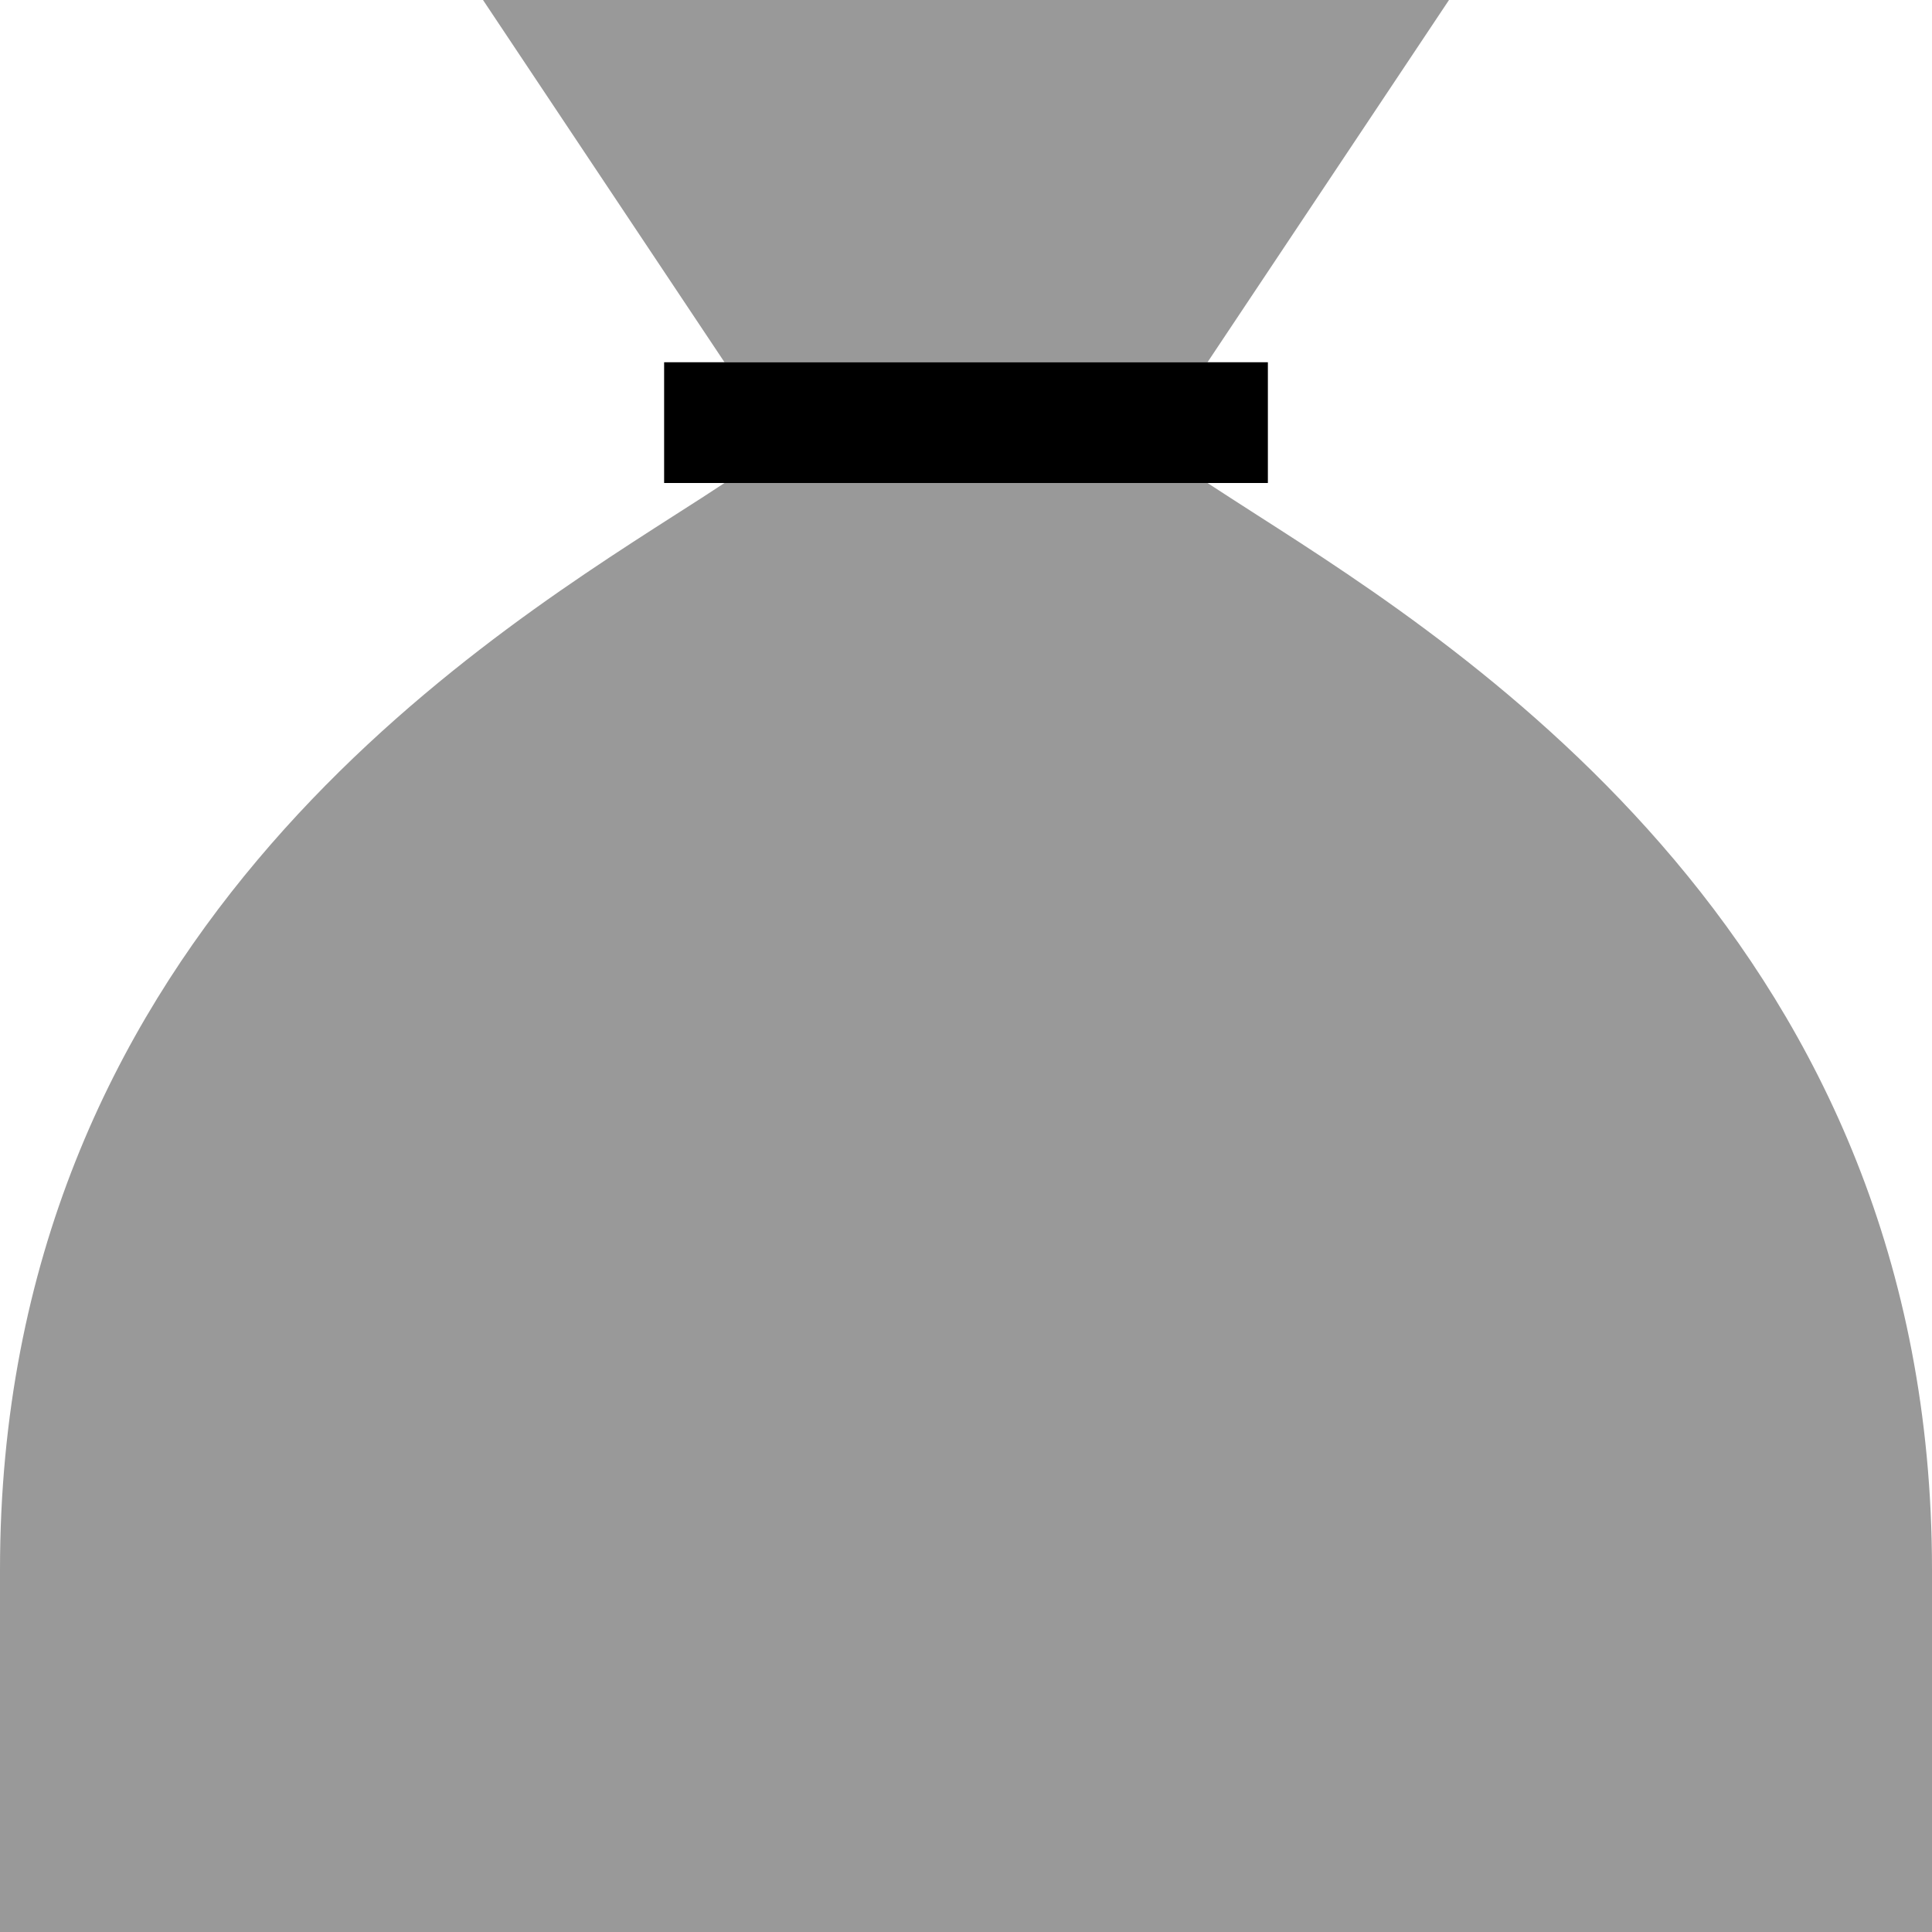 <svg xmlns="http://www.w3.org/2000/svg" viewBox="0 0 512 512"><!--! Font Awesome Pro 6.6.0 by @fontawesome - https://fontawesome.com License - https://fontawesome.com/license (Commercial License) Copyright 2024 Fonticons, Inc. --><path class="fa-secondary" style="fill:inherit;opacity:.4;" d="M0 416l0 96 512 0 0-96c0-165.1-122.3-243.3-179-279.6c-4.8-3.1-9.2-5.9-13-8.4l-128 0c-3.8 2.5-8.1 5.3-13 8.4C122.3 172.7 0 250.9 0 416zM128 0l64 96 128 0L384 0 128 0z"/><path class="fa-primary" style="fill:inherit;opacity:1;" d="M176 96l16 0 128 0 16 0 0 32-16 0-128 0-16 0 0-32z"/></svg>